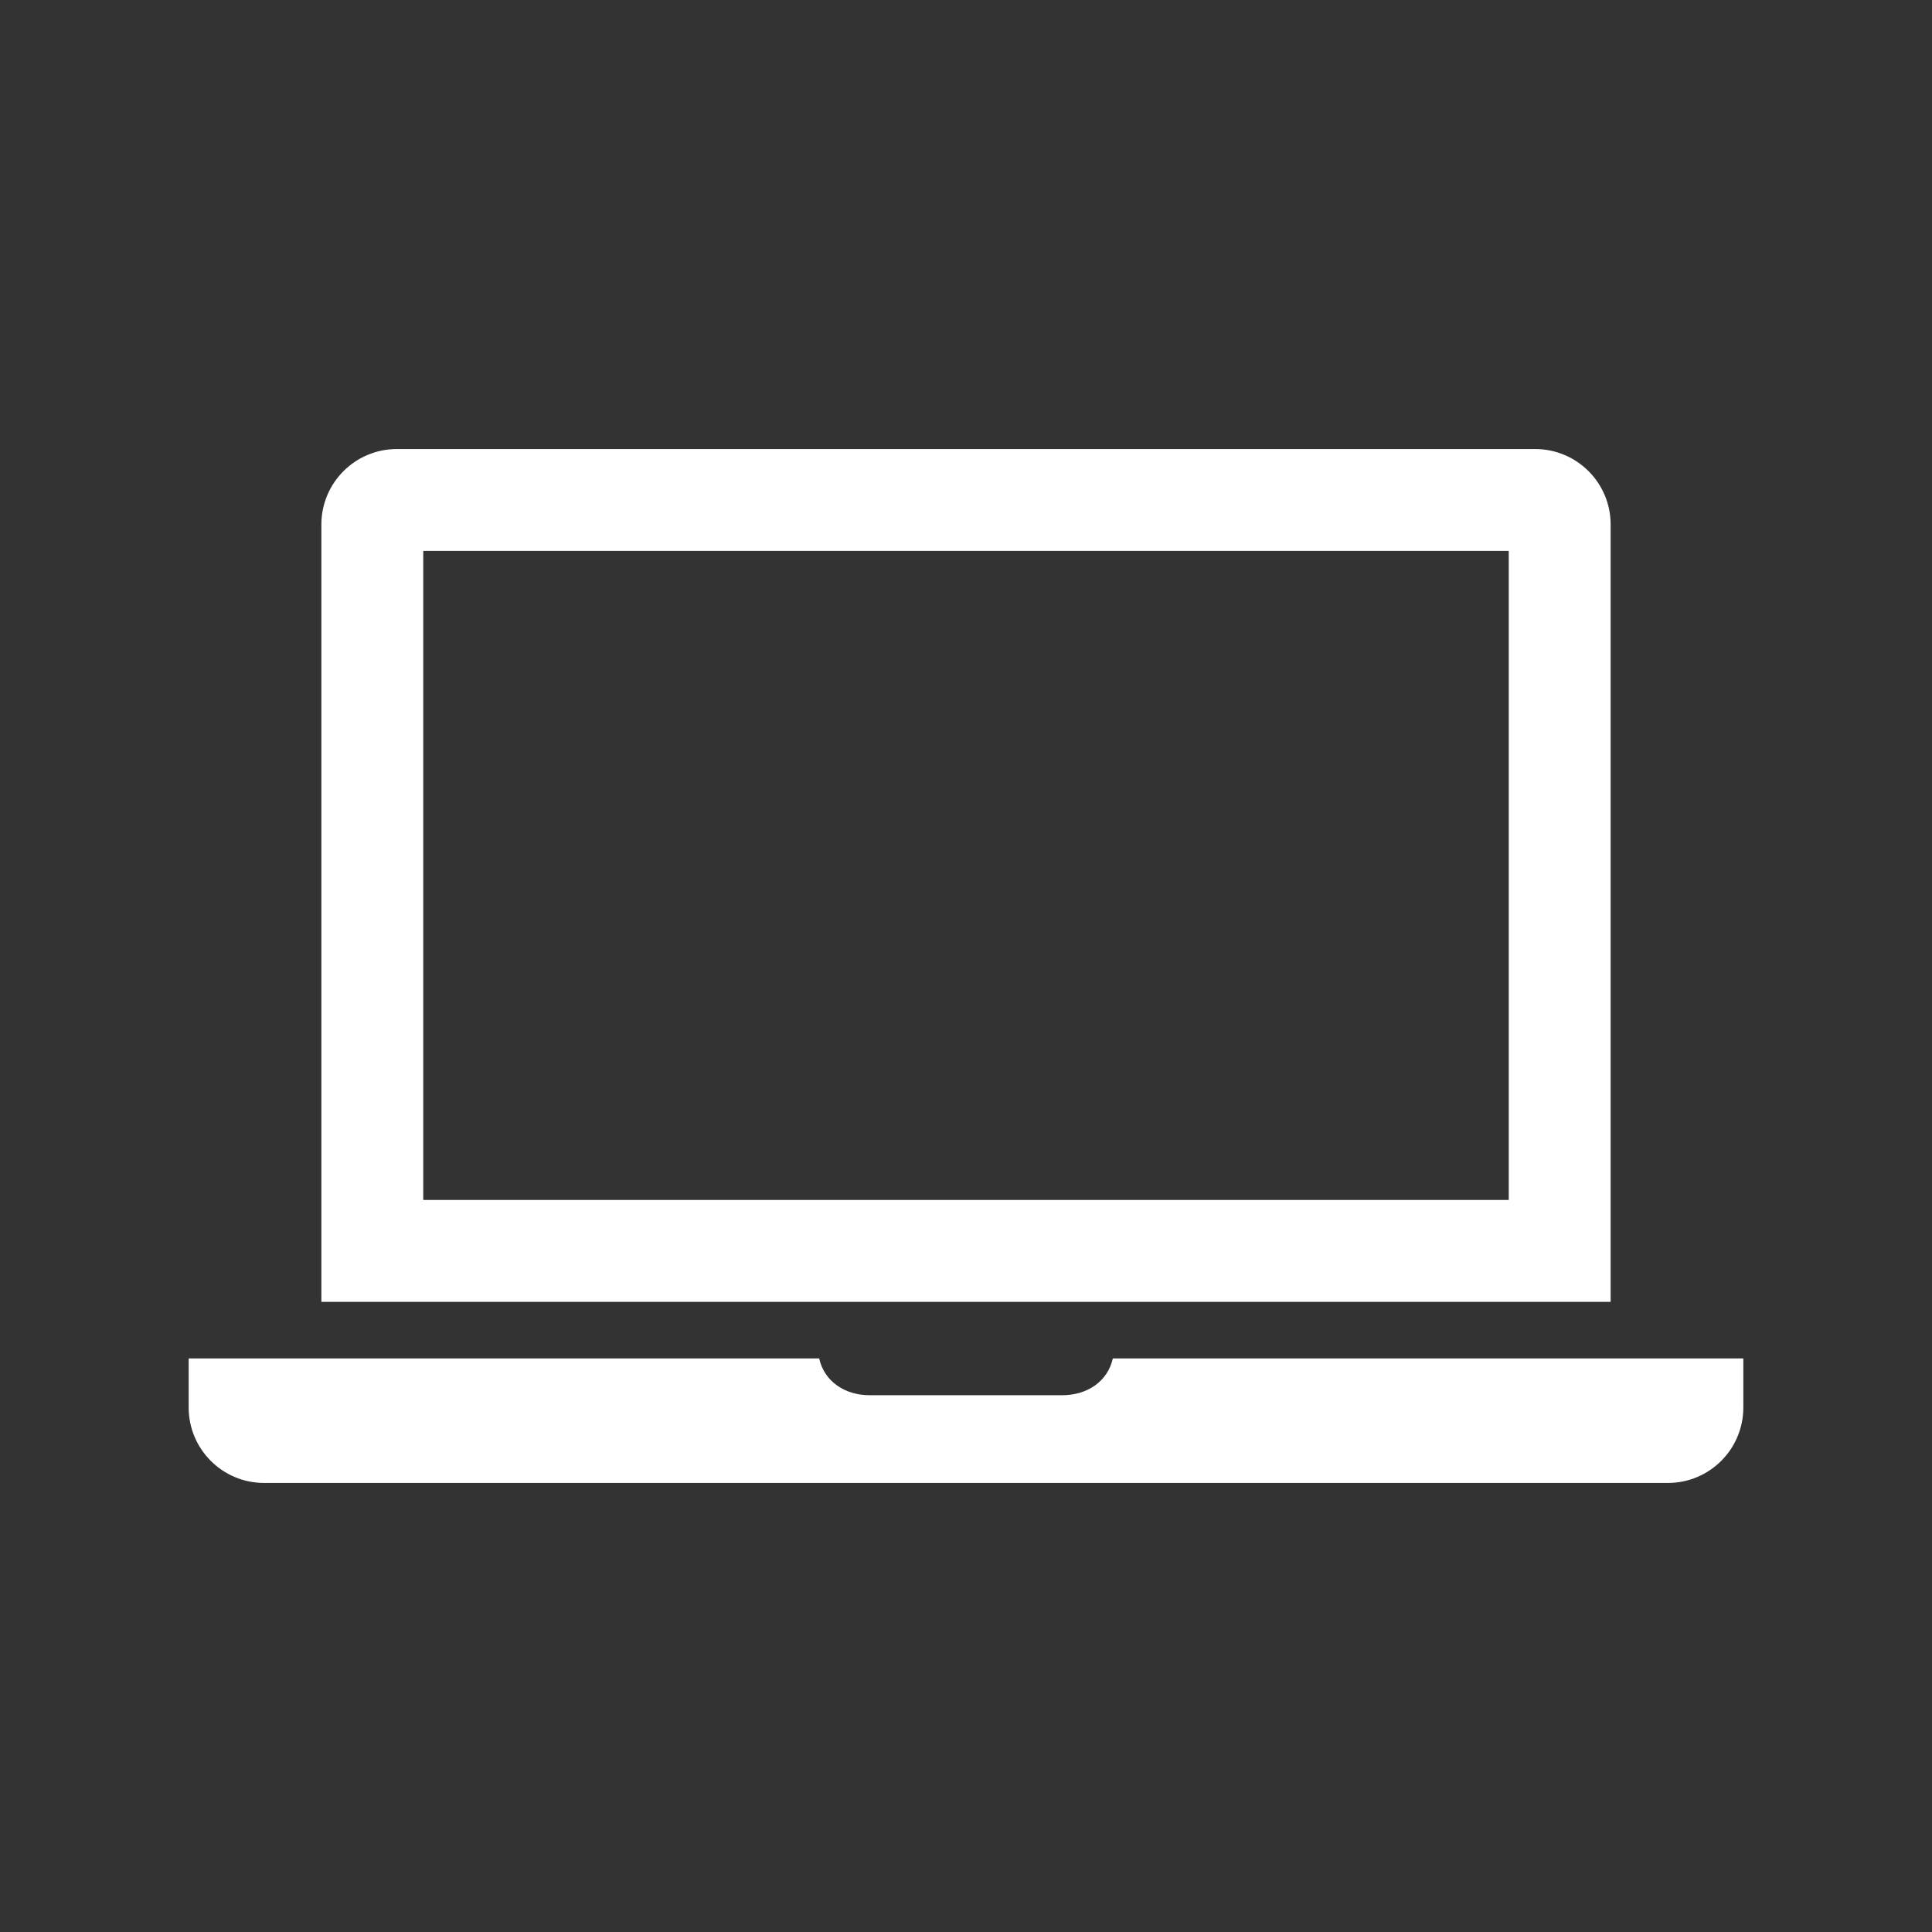 <?xml version="1.0" encoding="utf-8"?>

<!-- The icon can be used freely in both personal and commercial projects with no attribution required, but always appreciated. 
You may NOT sub-license, resell, rent, redistribute or otherwise transfer the icon without express written permission from iconmonstr.com -->

<!DOCTYPE svg PUBLIC "-//W3C//DTD SVG 1.1//EN" "http://www.w3.org/Graphics/SVG/1.1/DTD/svg11.dtd">
<svg version="1.1" xmlns="http://www.w3.org/2000/svg" xmlns:xlink="http://www.w3.org/1999/xlink" x="0px" y="0px"
	 width="512px" height="512px" viewBox="0 0 512 512" enable-background="new 0 0 512 512" xml:space="preserve" fill="white">
<rect x="0" y="0" width="512" height="512" fill="#333333" stroke="none"/>
<path id="laptop-4-icon" d="M462,360v13c0,11.046-8.954,20-20,20H70c-11.046,0-20-8.954-20-20v-13h167.088
	c1.371,6.149,6.85,9.75,13.412,9.75h51c6.562,0,12.042-3.601,13.412-9.75H462z M399.834,146H112.166v172h287.668V146 M426.835,345
	H85.168V139c0-11.046,8.954-20,20-20h301.667c11.046,0,20,8.954,20,20V345z"/>
</svg>
